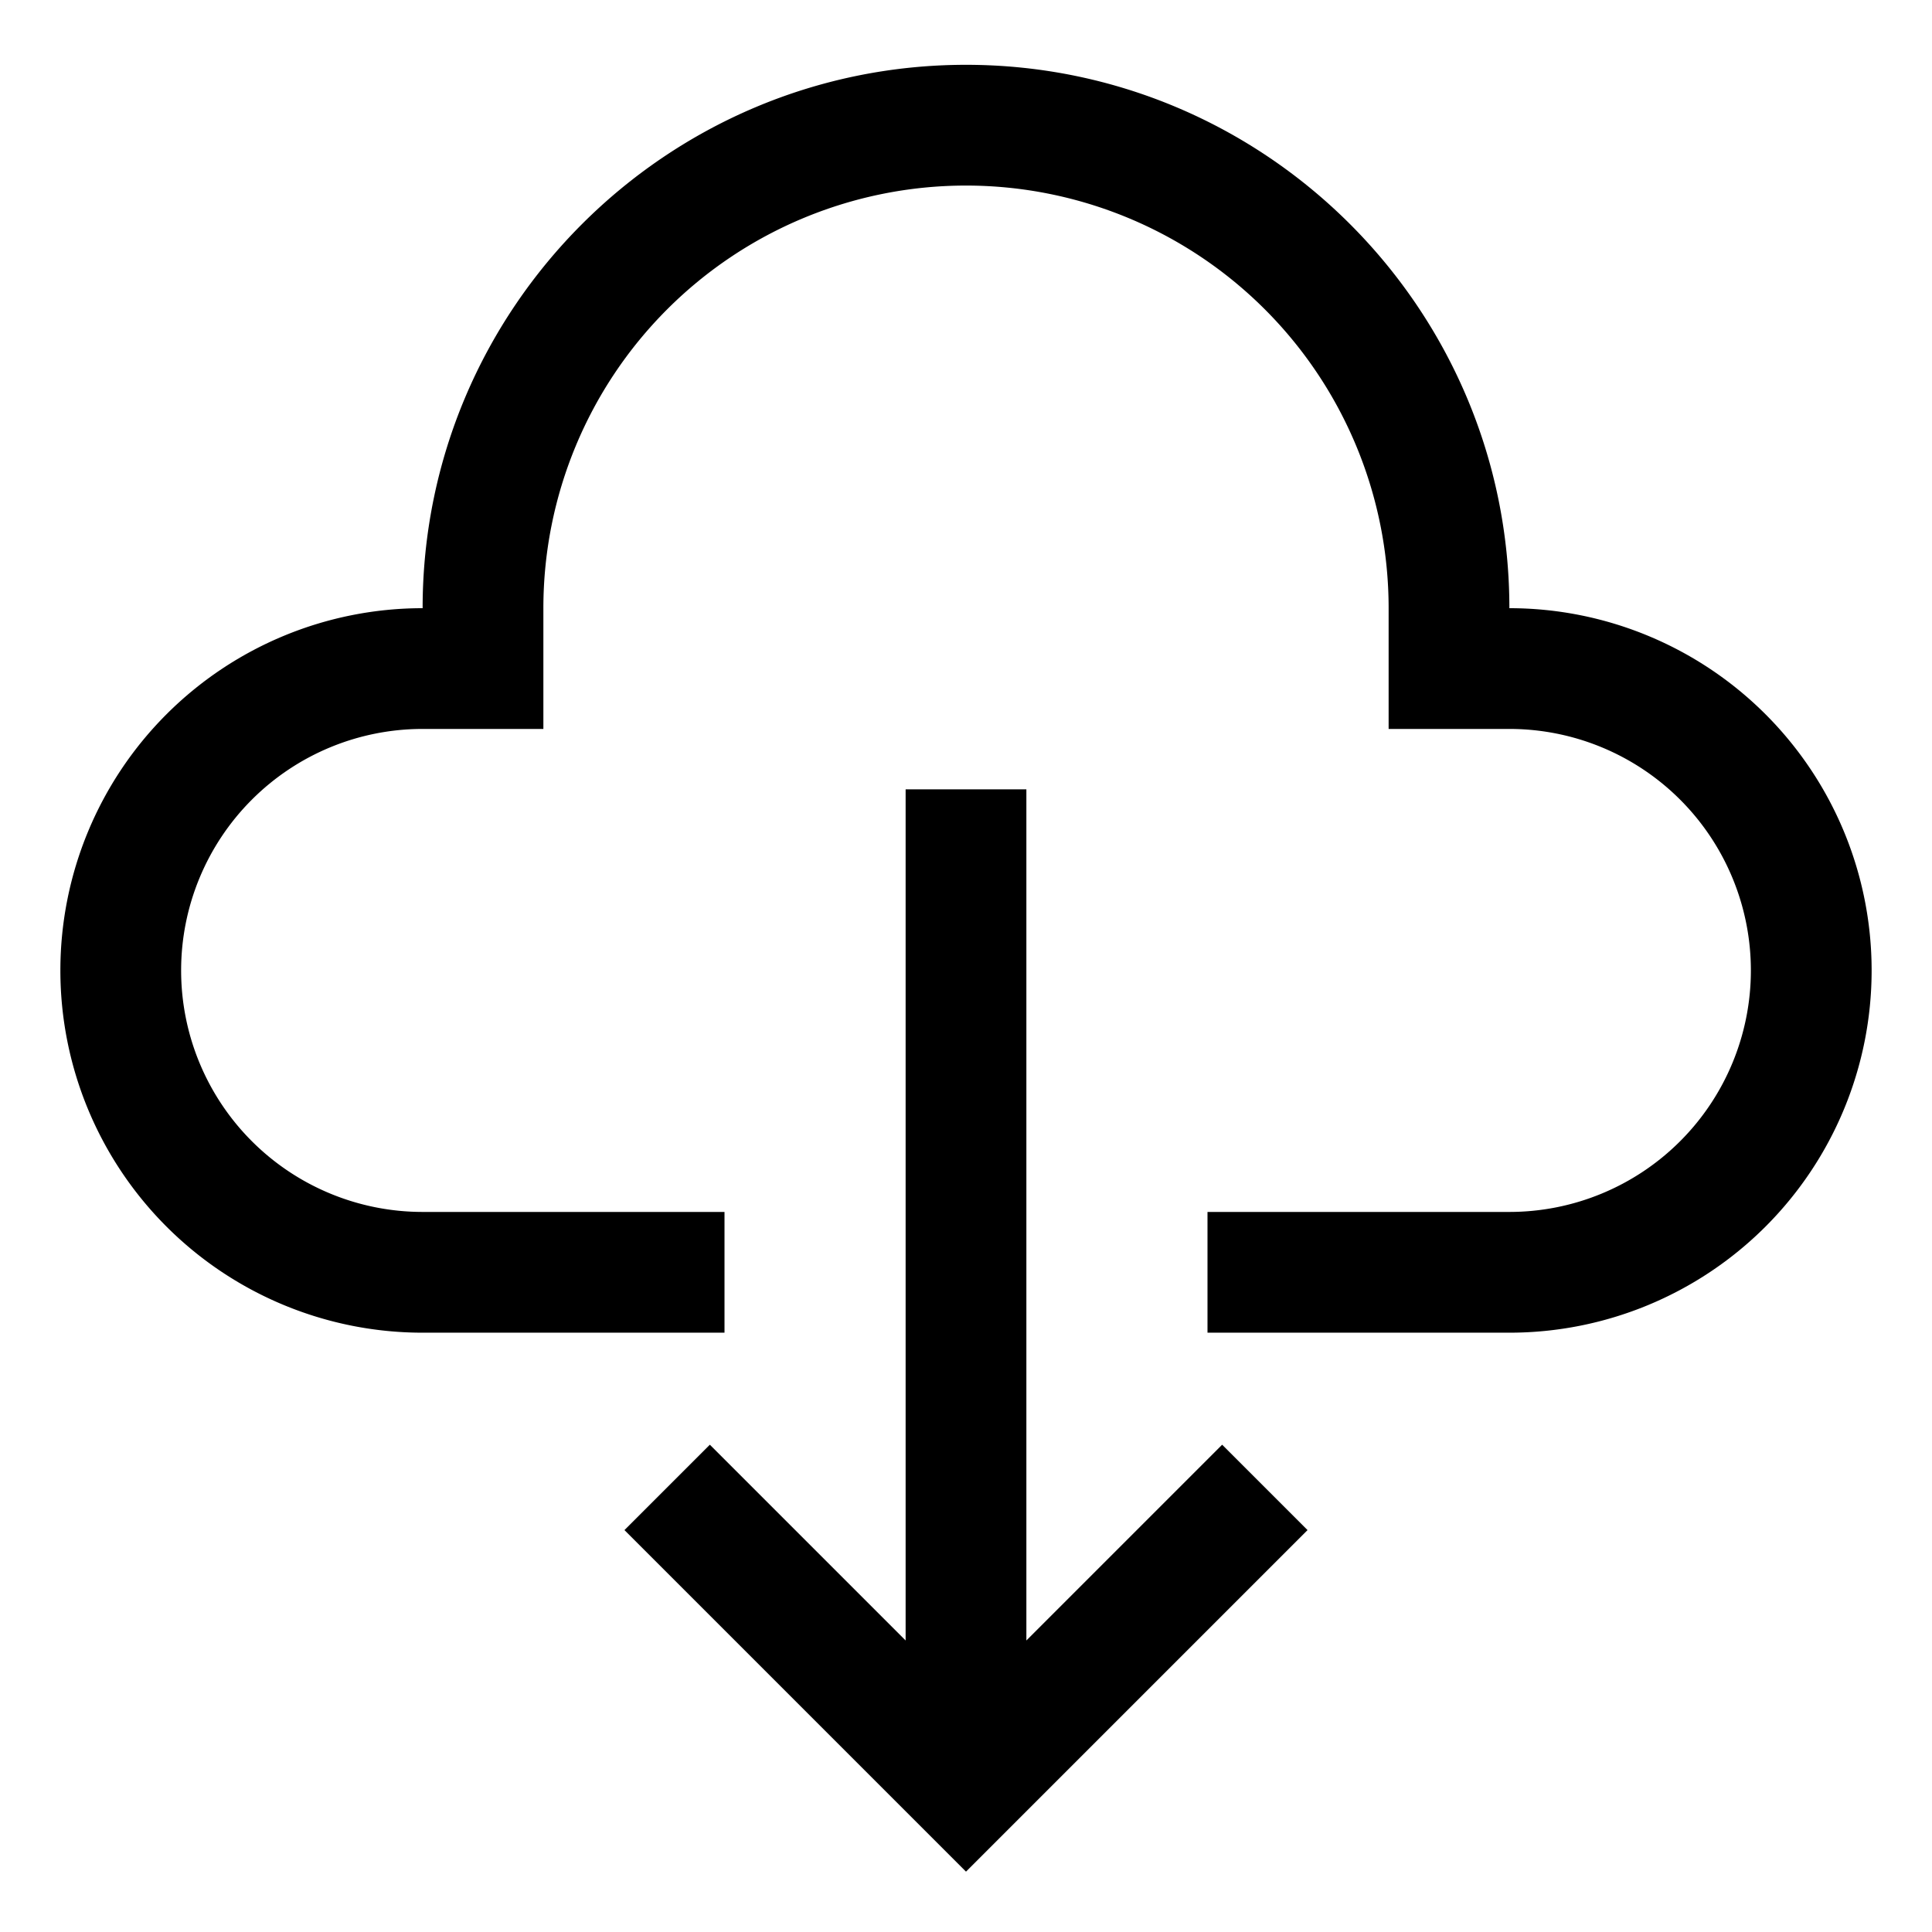 <svg id="export" xmlns="http://www.w3.org/2000/svg" viewBox="0 0 512 512">
  <defs>
    <style>
      .cls-1 {
        fill: currentColor;
      }
    </style>
  </defs>
  <title>cloud-download</title>
  <g>
    <polygon class="cls-1" points="272 434.744 272 209.176 240 209.176 240 434.744 188.118 382.862 165.49 405.489 256 496 346.51 405.489 323.882 382.862 272 434.744"/>
    <path class="cls-1" d="M400,161.176c0-79.402-64.598-144-144-144s-144,64.598-144,144a96,96,0,0,0,0,192h80v-32H112a64,64,0,0,1,0-128h32v-32a112,112,0,1,1,224,0v32h32a64,64,0,1,1,0,128H320v32h80a96,96,0,1,0,0-192Z"/>
  </g>
</svg>
